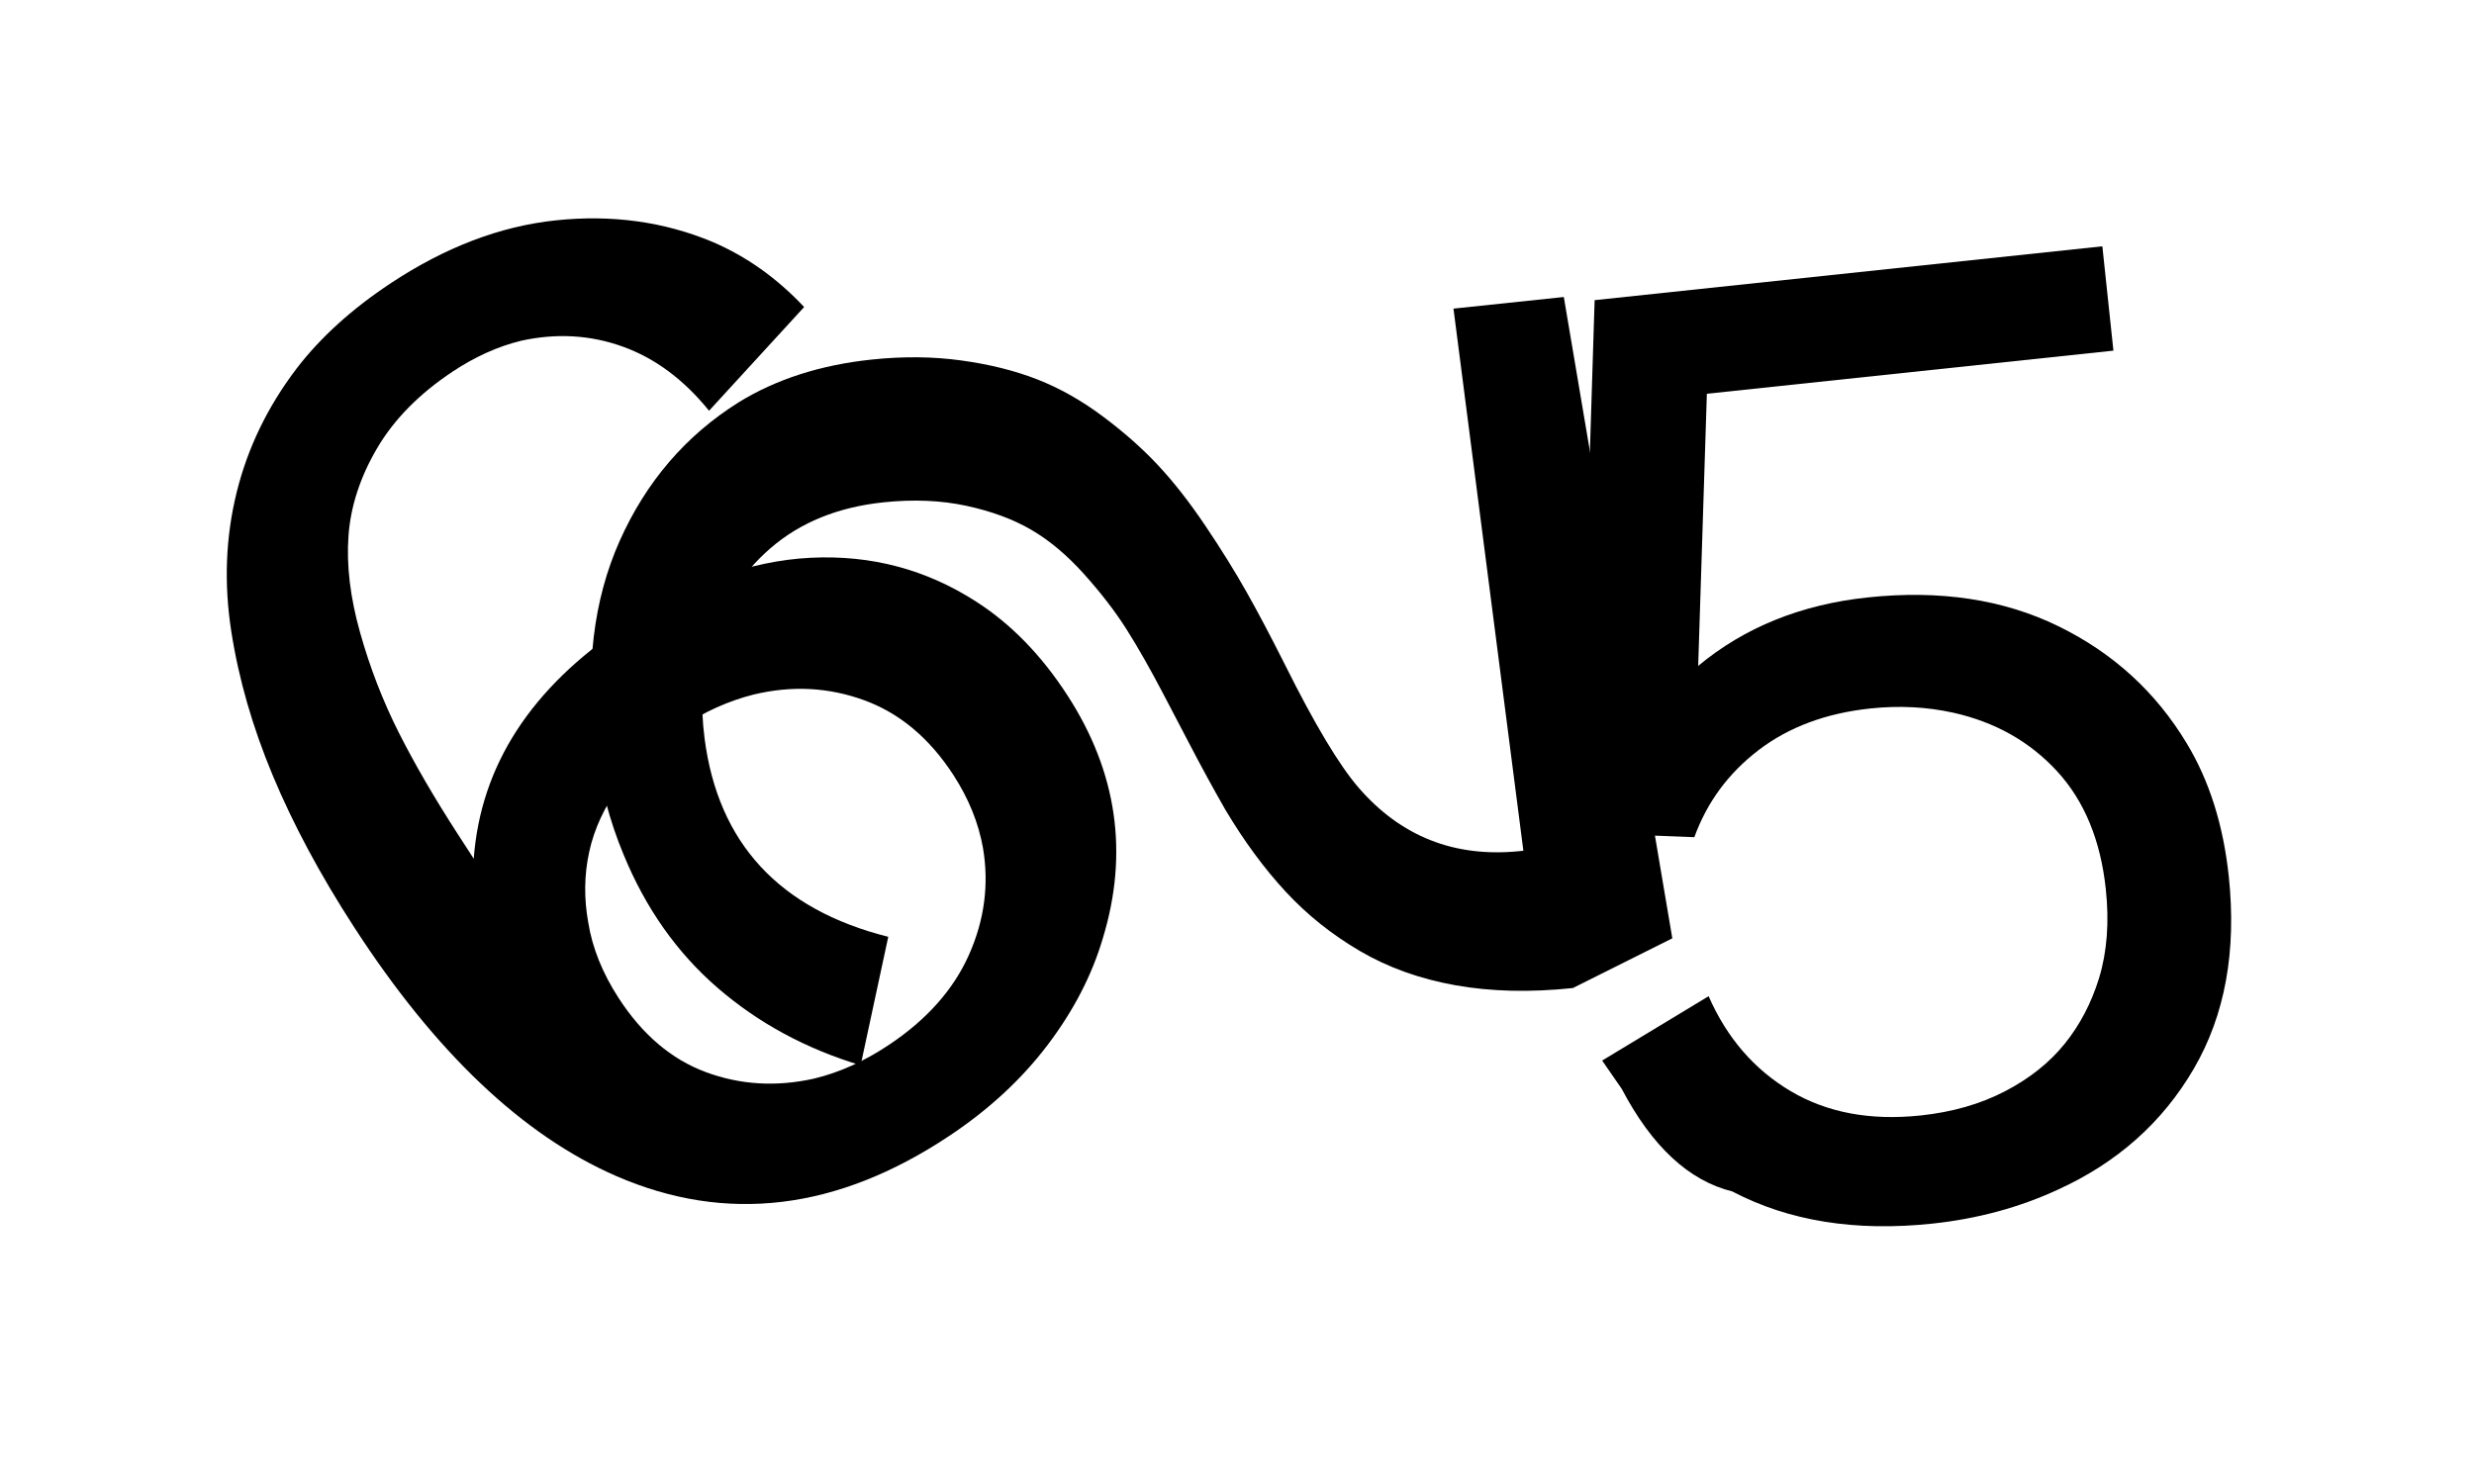 <?xml version="1.0" encoding="UTF-8" standalone="no"?><!-- Generator: Gravit.io --><svg xmlns="http://www.w3.org/2000/svg" xmlns:xlink="http://www.w3.org/1999/xlink" style="isolation:isolate" viewBox="0 0 500 300" width="500pt" height="300pt"><path d=" M 92.558 168.677 L 95.743 173.595 L 95.743 173.595 Q 97.846 145.354 126.23 126.472 L 126.23 126.472 L 126.23 126.472 Q 145.469 113.672 163.822 112.756 L 163.822 112.756 L 163.822 112.756 Q 182.174 111.84 197.387 121.687 L 197.387 121.687 L 197.387 121.687 Q 207.884 128.452 215.736 140.578 L 215.736 140.578 L 215.736 140.578 Q 230.773 163.799 222.886 189.669 L 222.886 189.669 L 222.886 189.669 Q 219.597 200.859 211.717 211.257 L 211.717 211.257 L 211.717 211.257 Q 203.837 221.654 191.843 229.634 L 191.843 229.634 L 191.843 229.634 Q 157.877 252.23 124.54 237.746 L 124.54 237.746 L 124.54 237.746 Q 96.141 225.378 71.548 187.4 L 71.548 187.4 L 71.548 187.4 Q 61.326 171.614 55.145 156.822 L 55.145 156.822 L 55.145 156.822 Q 48.965 142.029 46.731 127.558 L 46.731 127.558 L 46.731 127.558 Q 44.496 113.086 47.817 99.584 L 47.817 99.584 L 47.817 99.584 Q 51.138 86.081 59.947 74.493 L 59.947 74.493 L 59.947 74.493 Q 67.136 65.127 78.774 57.385 L 78.774 57.385 L 78.774 57.385 Q 95.401 46.324 112.345 44.544 L 112.345 44.544 L 112.345 44.544 Q 129.289 42.765 143.956 48.883 L 143.956 48.883 L 143.956 48.883 Q 154.292 53.3 162.518 62.067 L 162.518 62.067 L 143.301 83.035 L 143.301 83.035 Q 135.64 73.565 125.799 70.046 L 125.799 70.046 L 125.799 70.046 Q 115.959 66.526 105.26 68.898 L 105.26 68.898 L 105.26 68.898 Q 98.227 70.631 91.457 75.134 L 91.457 75.134 L 91.457 75.134 Q 81.363 81.85 76.229 90.585 L 76.229 90.585 L 76.229 90.585 Q 71.095 99.319 70.434 108.27 L 70.434 108.27 L 70.434 108.27 Q 69.773 117.221 72.782 127.903 L 72.782 127.903 L 72.782 127.903 Q 75.791 138.586 80.619 148.14 L 80.619 148.14 L 80.619 148.14 Q 85.447 157.695 92.558 168.677 L 92.558 168.677 Z  M 179.605 211.261 L 179.605 211.261 L 179.605 211.261 Q 191.125 203.597 195.83 193.02 L 195.83 193.02 L 195.83 193.02 Q 200.535 182.443 198.661 171.414 L 198.661 171.414 L 198.661 171.414 Q 197.303 163.806 192.711 156.714 L 192.711 156.714 L 192.711 156.714 Q 185.452 145.504 174.655 141.557 L 174.655 141.557 L 174.655 141.557 Q 163.858 137.61 152.254 140.42 L 152.254 140.42 L 152.254 140.42 Q 144.671 142.355 137.902 146.858 L 137.902 146.858 L 137.902 146.858 Q 130.182 151.994 125.384 158.623 L 125.384 158.623 L 125.384 158.623 Q 120.586 165.252 119.074 172.232 L 119.074 172.232 L 119.074 172.232 Q 117.562 179.212 118.89 186.511 L 118.89 186.511 L 118.89 186.511 Q 120.129 194.198 125.018 201.748 L 125.018 201.748 L 125.018 201.748 Q 132.203 212.844 142.614 216.72 L 142.614 216.72 L 142.614 216.72 Q 153.026 220.596 164.466 218.059 L 164.466 218.059 L 164.466 218.059 Q 172.123 216.238 179.605 211.261 Z " fill="rgb(0,0,0)"/><path d=" M 142.393 149.251 L 142.393 149.251 L 142.393 149.251 Q 146.495 181.067 179.519 189.382 L 179.519 189.382 L 173.937 215.351 L 173.937 215.351 Q 157.389 210.376 145.064 199.731 L 145.064 199.731 L 145.064 199.731 Q 132.738 189.085 126.031 172.772 L 126.031 172.772 L 126.031 172.772 Q 121.792 162.619 120.291 150.982 L 120.291 150.982 L 120.291 150.982 Q 117.234 127.268 125.247 109.329 L 125.247 109.329 L 125.247 109.329 Q 133.26 91.39 149.266 81.344 L 149.266 81.344 L 149.266 81.344 Q 160.64 74.323 176.196 72.684 L 176.196 72.684 L 176.196 72.684 Q 185.695 71.683 194.289 72.868 L 194.289 72.868 L 194.289 72.868 Q 202.883 74.053 209.643 76.7 L 209.643 76.7 L 209.643 76.7 Q 216.403 79.347 222.809 84.122 L 222.809 84.122 L 222.809 84.122 Q 229.215 88.896 233.988 93.992 L 233.988 93.992 L 233.988 93.992 Q 238.761 99.088 243.594 106.267 L 243.594 106.267 L 243.594 106.267 Q 248.426 113.447 251.955 119.719 L 251.955 119.719 L 251.955 119.719 Q 255.485 125.991 259.615 134.215 L 259.615 134.215 L 259.615 134.215 Q 268.653 152.373 274.558 159.215 L 274.558 159.215 L 274.558 159.215 Q 287.347 173.992 306.914 172.08 L 306.914 172.08 L 307.877 171.979 L 293.75 62.39 L 316.051 60.041 L 337.977 189.687 L 317.875 199.74 L 317.875 199.74 Q 304.934 201.103 294.152 199.178 L 294.152 199.178 L 294.152 199.178 Q 283.369 197.254 274.841 192.255 L 274.841 192.255 L 274.841 192.255 Q 266.313 187.256 259.829 180.25 L 259.829 180.25 L 259.829 180.25 Q 253.344 173.245 247.648 163.692 L 247.648 163.692 L 247.648 163.692 Q 243.864 157.074 240.337 150.28 L 240.337 150.28 L 235.154 140.375 L 235.154 140.375 Q 231.081 132.593 227.665 127.204 L 227.665 127.204 L 227.665 127.204 Q 224.25 121.816 219.116 116.087 L 219.116 116.087 L 219.116 116.087 Q 213.982 110.357 208.473 107.13 L 208.473 107.13 L 208.473 107.13 Q 202.964 103.904 195.286 102.249 L 195.286 102.249 L 195.286 102.249 Q 187.608 100.595 178.522 101.552 L 178.522 101.552 L 178.522 101.552 Q 164.756 103.002 155.718 110.822 L 155.718 110.822 L 155.718 110.822 Q 146.68 118.642 143.48 130.624 L 143.48 130.624 L 143.48 130.624 Q 141.064 138.94 142.393 149.251 Z " fill="rgb(0,0,0)"/><path d=" M 378.01 143.222 L 378.01 143.222 L 378.01 143.222 Q 364.553 144.65 355.415 151.638 L 355.415 151.638 L 355.415 151.638 Q 346.277 158.627 342.43 169.242 L 342.43 169.242 L 318.911 168.334 L 322.278 60.678 L 424.889 49.793 L 427.126 70.885 L 344.96 79.601 L 343.206 134.614 L 343.206 134.614 Q 357.275 122.915 377.461 120.774 L 377.461 120.774 L 377.461 120.774 Q 399.329 118.454 415.957 126.57 L 415.957 126.57 L 415.957 126.57 Q 432.586 134.685 441.964 150.309 L 441.964 150.309 L 441.964 150.309 Q 448.79 161.623 450.438 177.15 L 450.438 177.15 L 450.438 177.15 Q 452.84 199.795 443.375 216.043 L 443.375 216.043 L 443.375 216.043 Q 433.911 232.292 415.937 240.479 L 415.937 240.479 L 415.937 240.479 Q 404.213 245.91 390.497 247.365 L 390.497 247.365 L 390.497 247.365 Q 367.205 249.836 350.092 240.856 L 350.092 240.856 L 350.092 240.856 Q 336.943 237.605 327.761 220.129 L 323.798 214.399 L 345.317 201.387 L 345.317 201.387 Q 350.844 214.017 361.876 220.567 L 361.876 220.567 L 361.876 220.567 Q 372.908 227.117 388.177 225.497 L 388.177 225.497 L 388.177 225.497 Q 397.752 224.481 405.194 220.617 L 405.194 220.617 L 405.194 220.617 Q 412.635 216.752 417.262 211.028 L 417.262 211.028 L 417.262 211.028 Q 421.888 205.303 424.225 197.727 L 424.225 197.727 L 424.225 197.727 Q 426.65 189.749 425.593 179.786 L 425.593 179.786 L 425.593 179.786 Q 424.015 164.905 415.732 155.905 L 415.732 155.905 L 415.732 155.905 Q 407.45 146.904 394.718 144.067 L 394.718 144.067 L 394.718 144.067 Q 386.68 142.303 378.01 143.222 Z " fill="rgb(0,0,0)"/></svg>